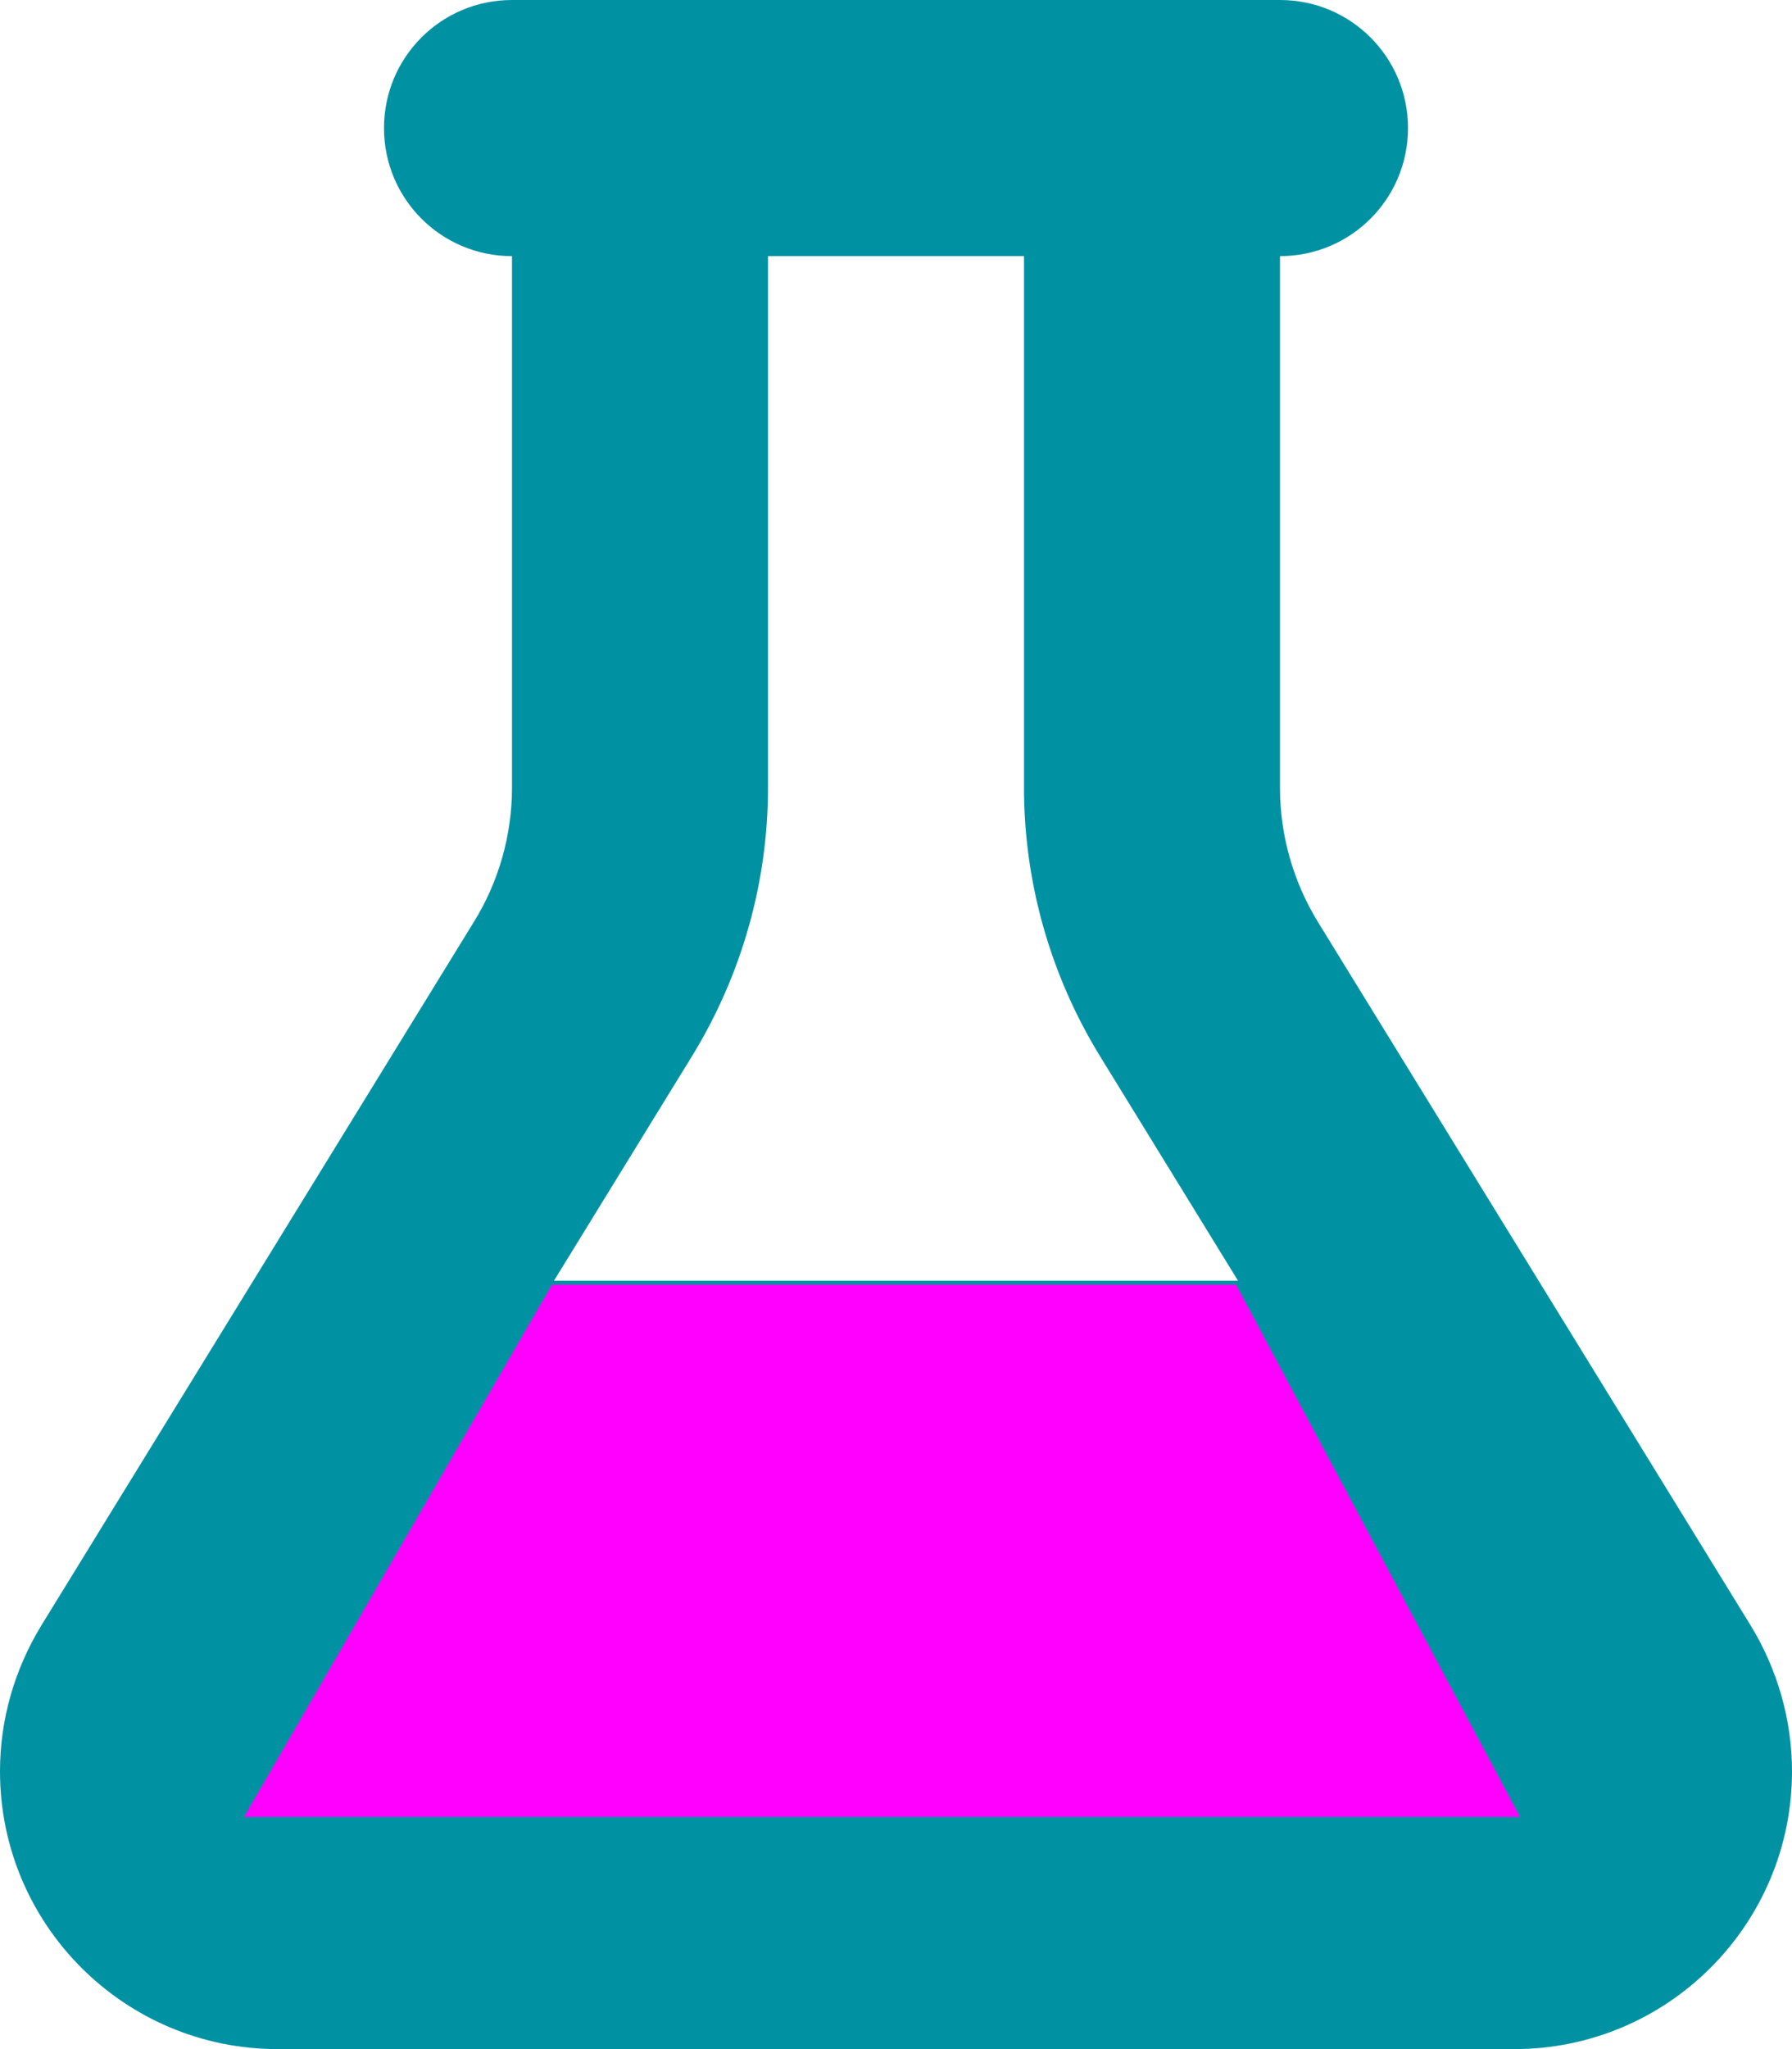 <?xml version="1.0" encoding="UTF-8"?>
<svg width="448" height="512" viewBox="0 0 448 512" xmlns="http://www.w3.org/2000/svg">
    <path id="Path" fill="#0092a3" stroke="none" d="M 288 0 L 160 0 L 128 0 C 110.3 0 96 14.3 96 32 C 96 49.7 110.3 64 128 64 L 128 196.8 C 128 208.6 124.7 220.3 118.5 230.3 L 10.3 406.2 C 3.6 417.2 0 429.7 0 442.6 C 0 480.9 31.1 512 69.4 512 L 378.6 512 C 416.9 512 448 480.9 448 442.6 C 448 429.8 444.4 417.2 437.7 406.2 L 329.5 230.4 C 323.3 220.3 320 208.7 320 196.9 L 320 64 C 337.7 64 352 49.7 352 32 C 352 14.3 337.7 0 320 0 L 288 0 Z M 192 196.8 L 192 64 L 256 64 L 256 196.8 C 256 220.5 262.6 243.7 275 263.9 L 309.5 320 L 138.5 320 L 173 263.9 C 185.4 243.7 192 220.5 192 196.8 Z"/>
    <path id="path1" fill="#ff00fe" fill-rule="evenodd" stroke="none" d="M 138 321 L 61 454 L 380 454 L 309 321 L 138 321 Z"/>
</svg>
